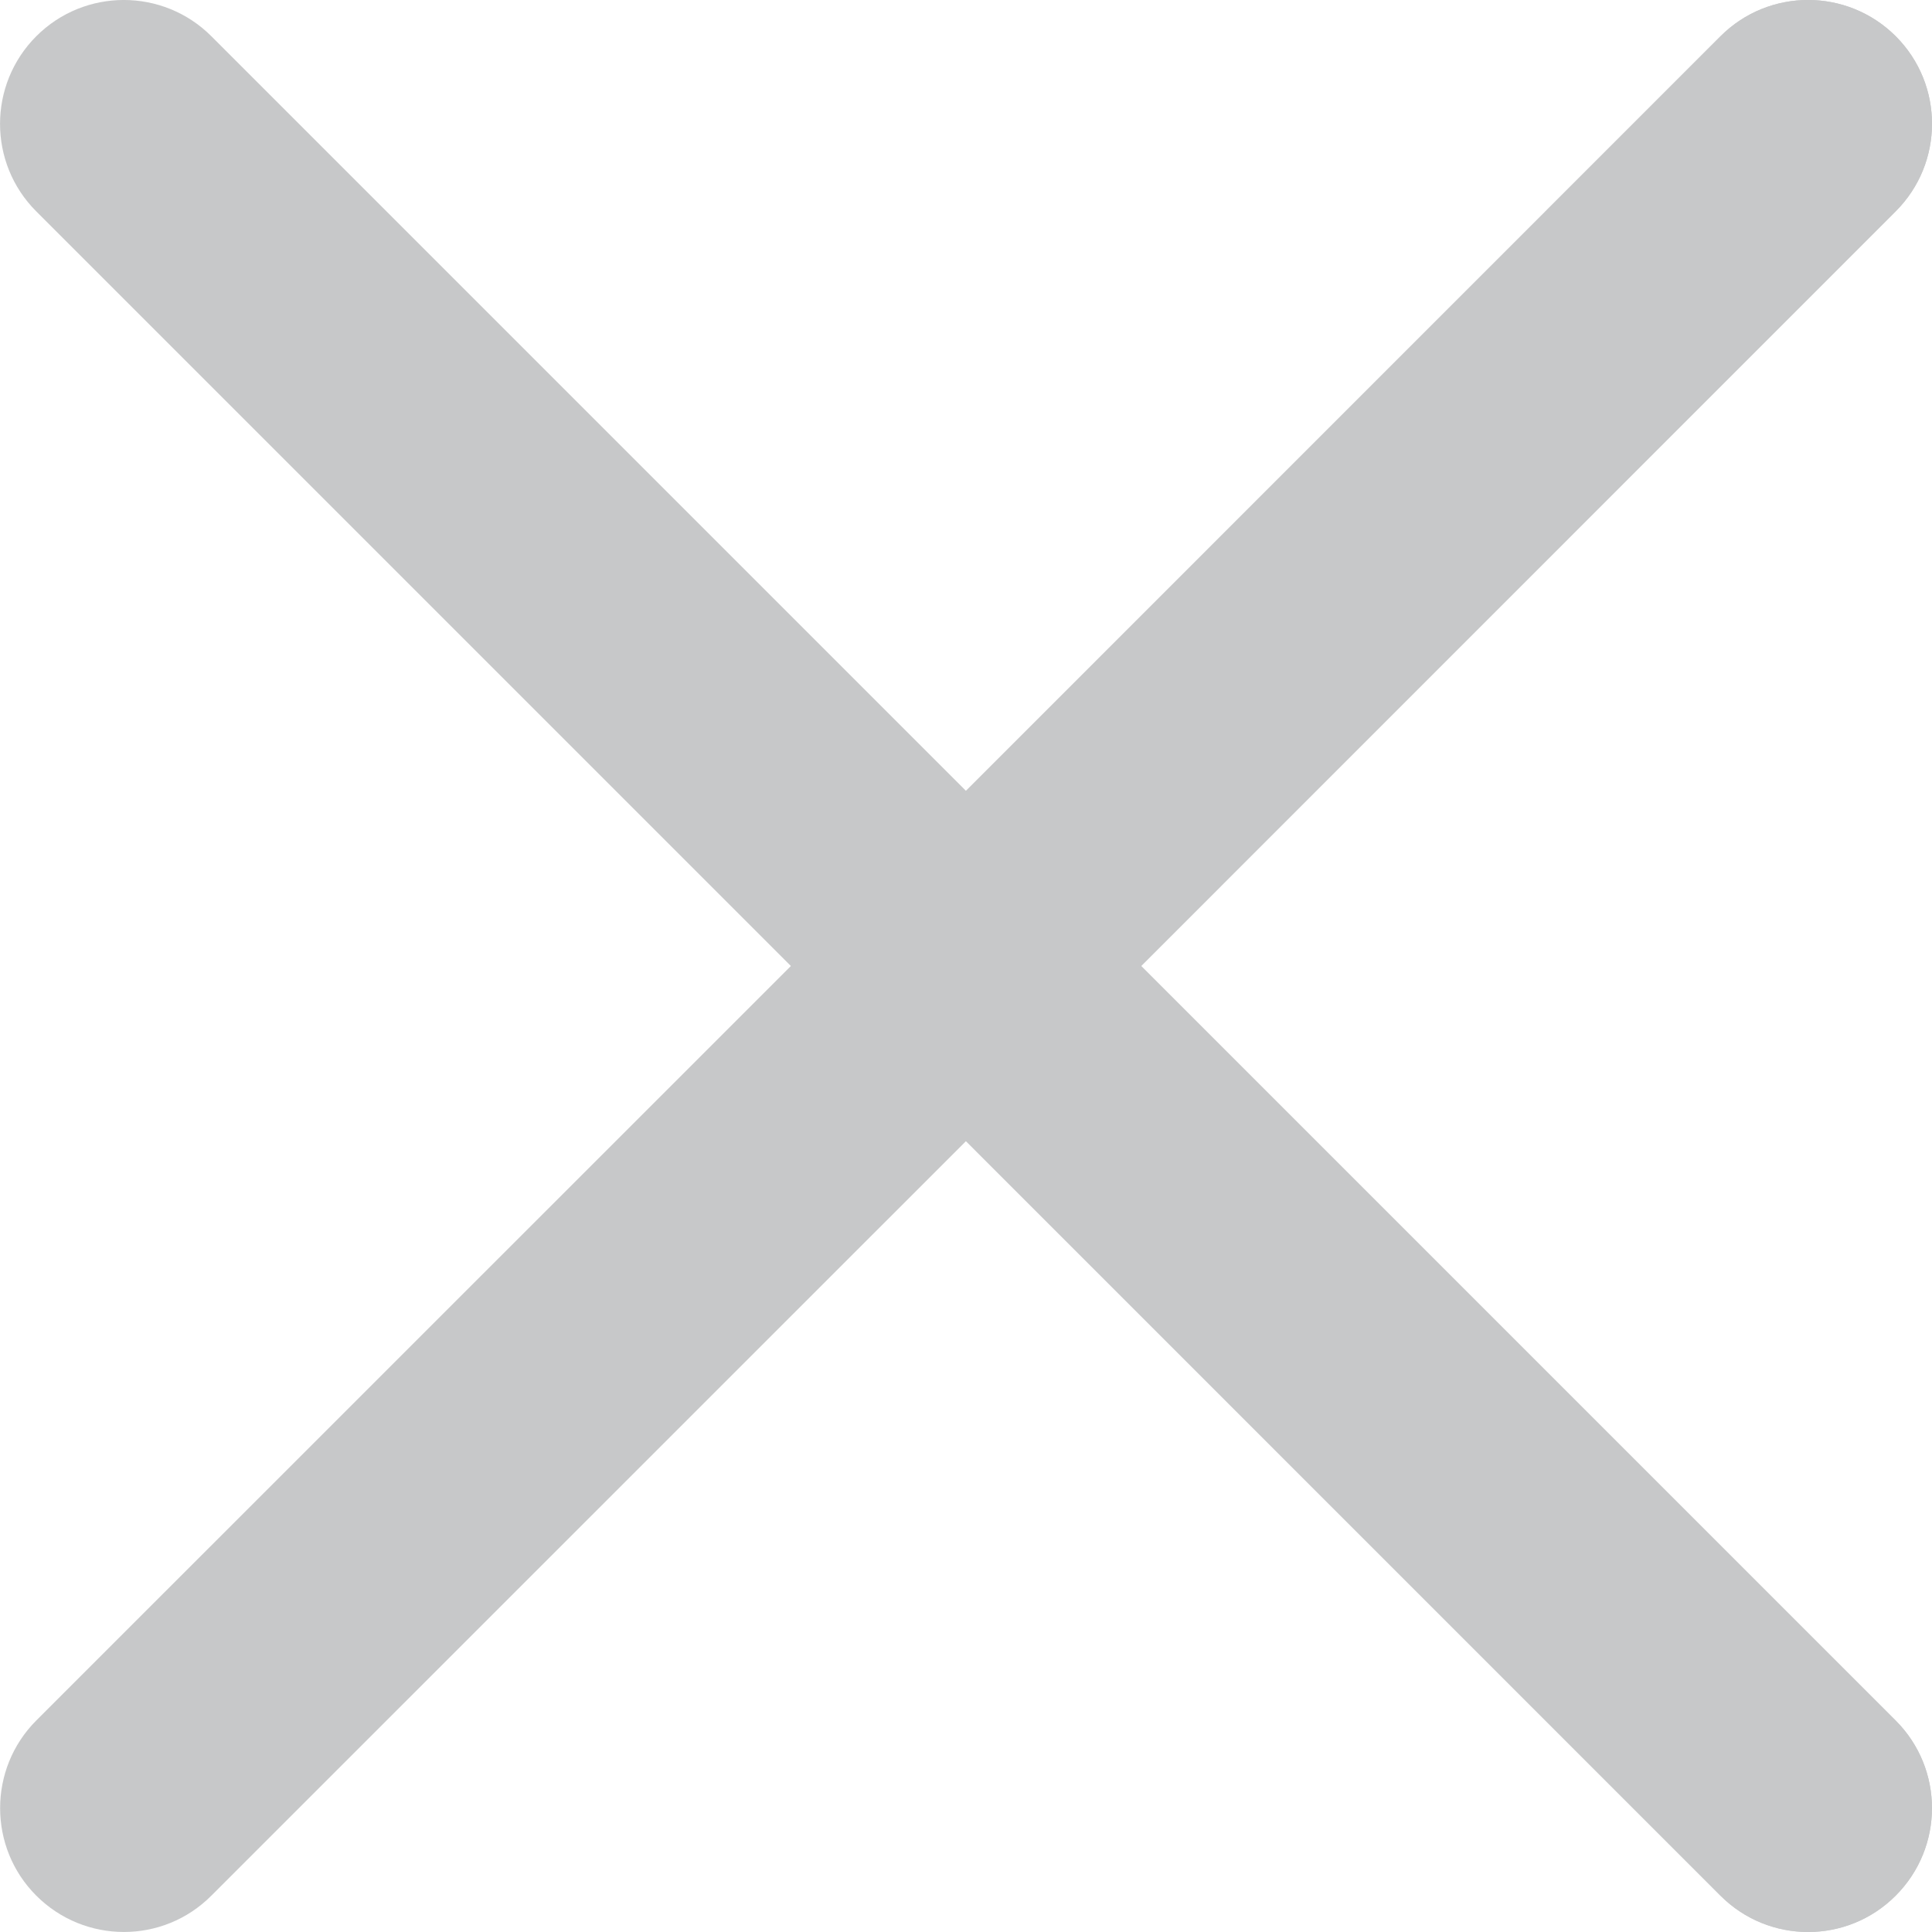 <svg width="17" height="17" viewBox="0 0 17 17" fill="none" xmlns="http://www.w3.org/2000/svg">
<g opacity="0.25">
<path d="M10.041 8.5L16.68 1.86C17.106 1.435 17.107 0.745 16.681 0.319C16.255 -0.106 15.565 -0.107 15.139 0.319L8.5 6.959L1.86 0.319C1.435 -0.106 0.745 -0.107 0.319 0.319C-0.106 0.745 -0.106 1.435 0.319 1.86L6.959 8.5L0.319 15.139C-0.105 15.564 -0.105 16.256 0.319 16.68C0.745 17.106 1.435 17.107 1.86 16.68L8.5 10.041L15.139 16.68C15.565 17.106 16.255 17.106 16.68 16.68C17.106 16.255 17.106 15.565 16.68 15.139L10.041 8.5Z" fill="#212529"/>
<path d="M10.041 8.5L16.68 1.86C17.106 1.435 17.107 0.745 16.681 0.319C16.255 -0.106 15.565 -0.107 15.139 0.319L8.5 6.959V10.041L15.139 16.681C15.565 17.107 16.255 17.107 16.68 16.681C17.106 16.255 17.107 15.565 16.68 15.139L10.041 8.5Z" fill="#212529"/>
</g>
</svg>
